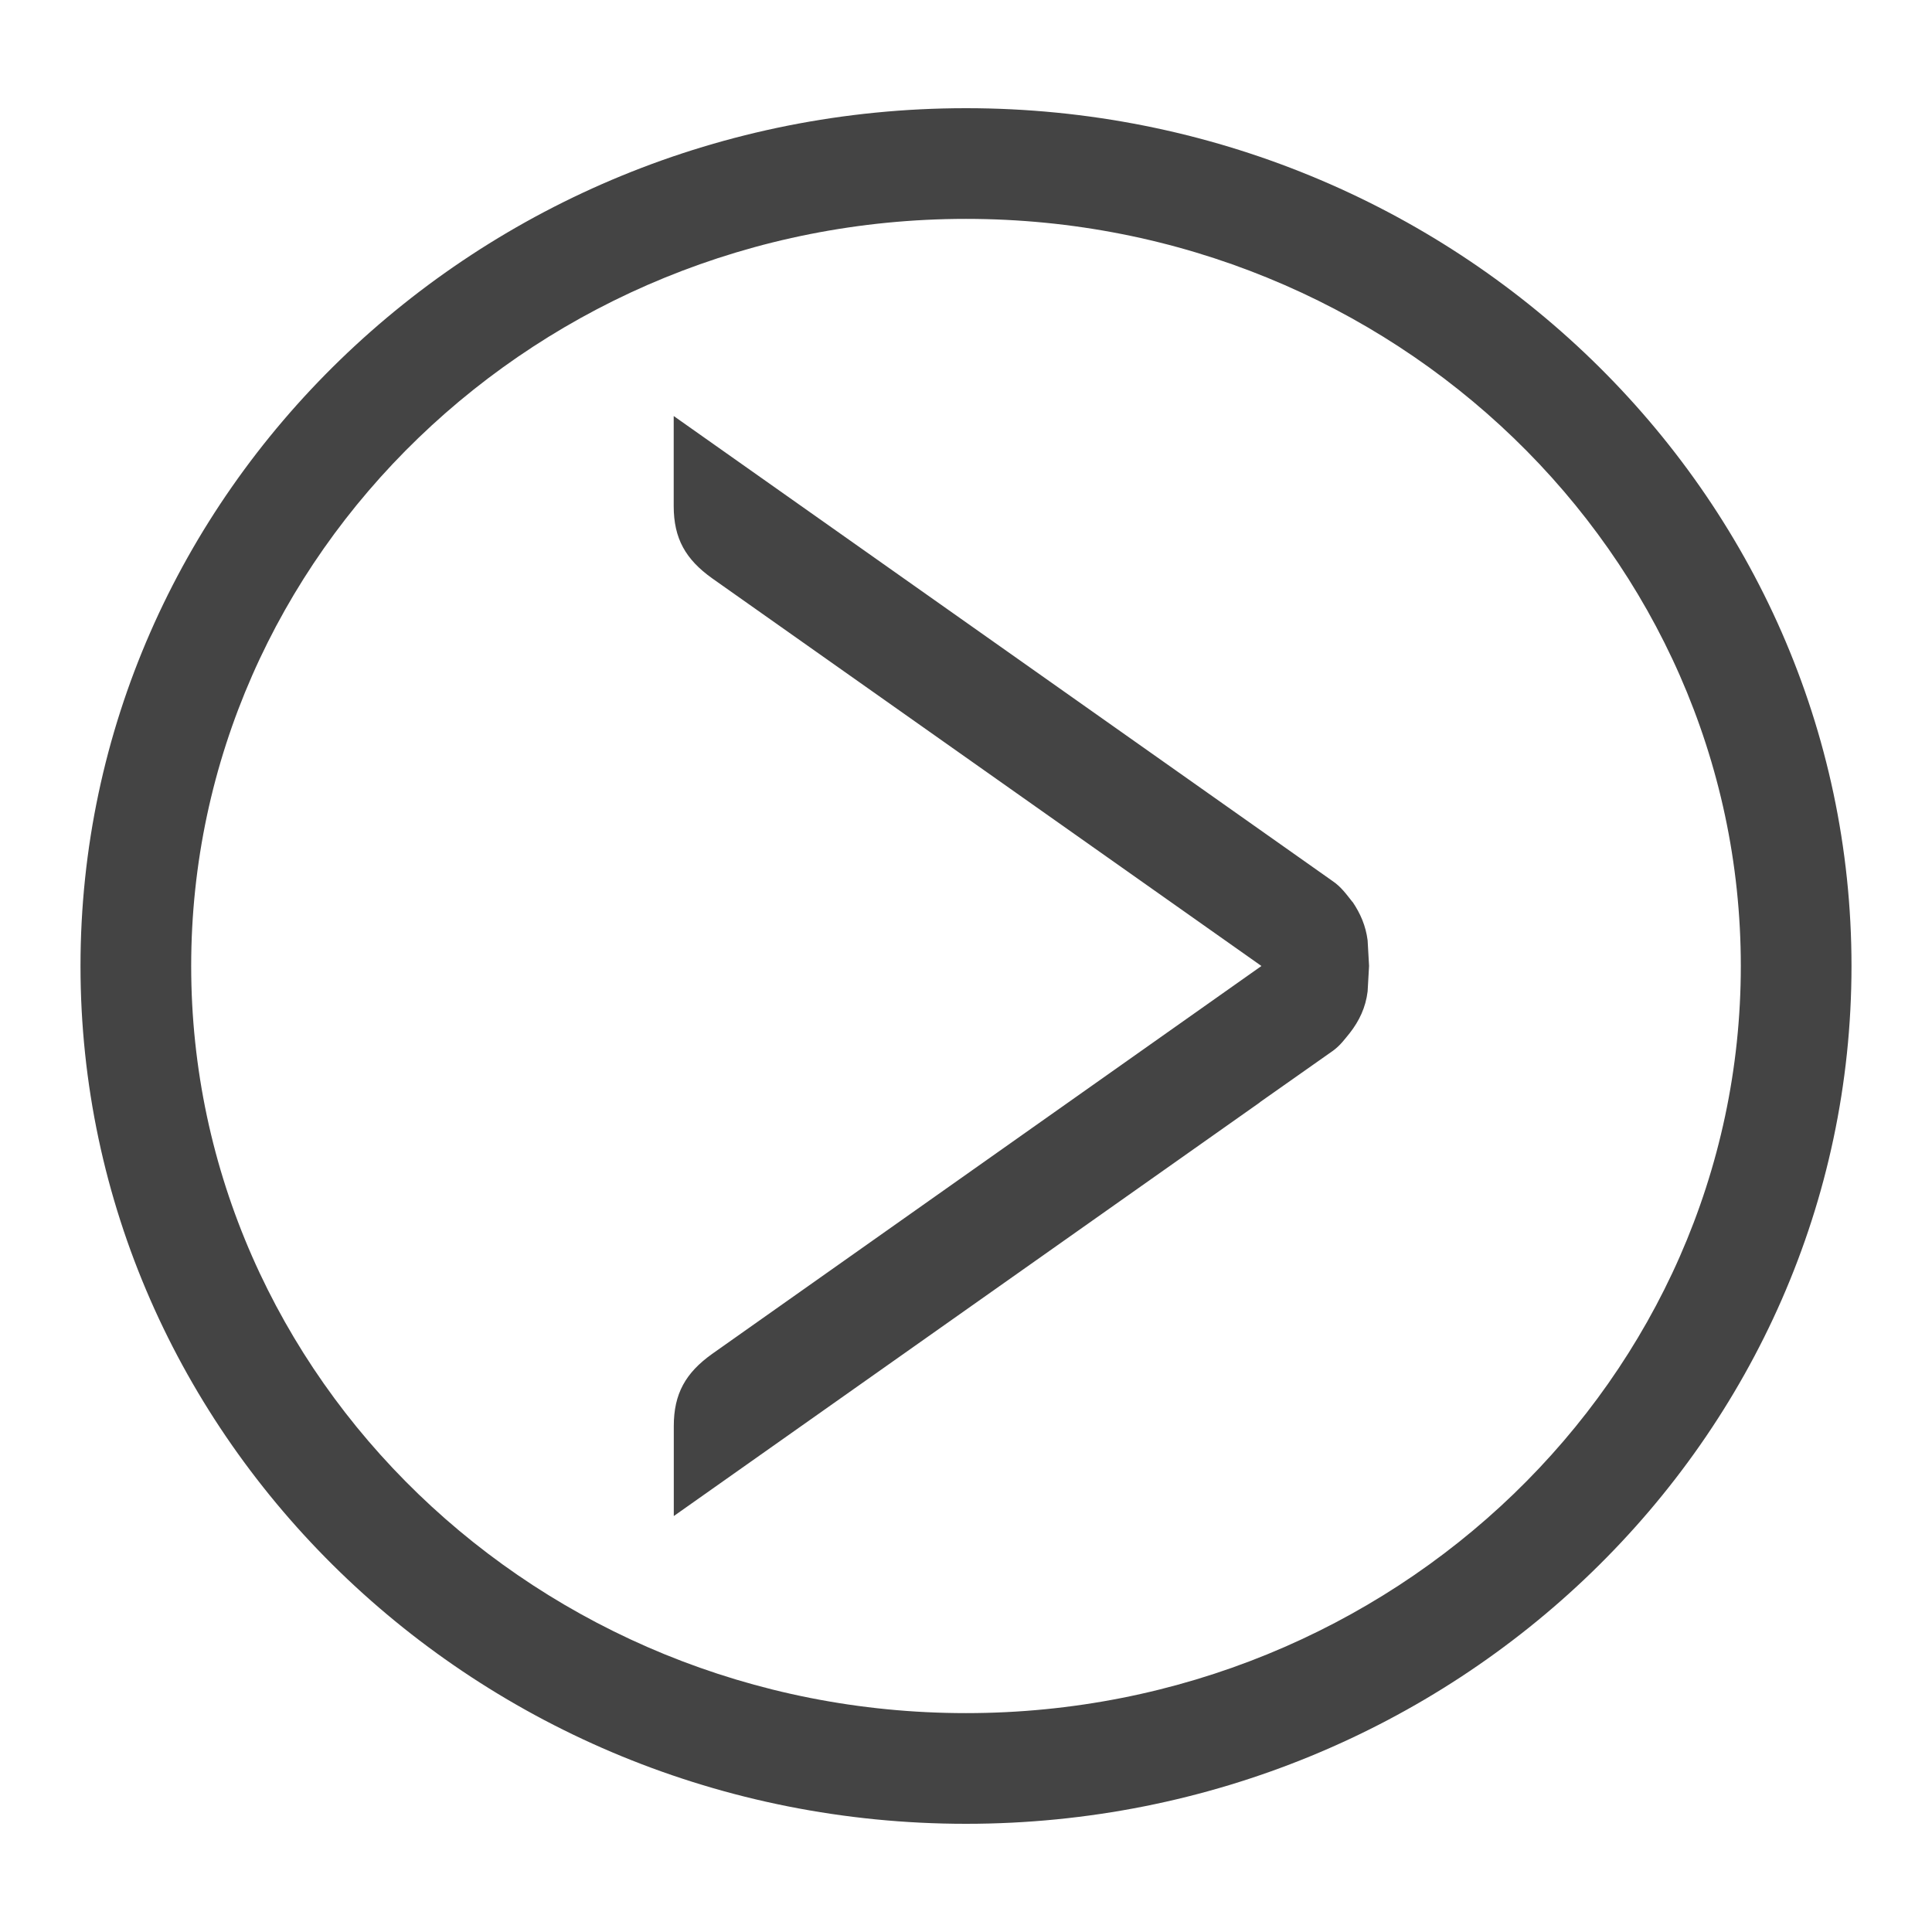 <!-- Generated by IcoMoon.io -->
<svg version="1.1" xmlns="http://www.w3.org/2000/svg" width="24" height="24" viewBox="0 0 24 24">
<title>arrow-next-circle</title>
<path fill="#444" d="M12 22.656c6.066 0 11-4.784 11-10.656s-4.934-10.656-11-10.656-11 4.784-11 10.656 4.934 10.656 11 10.656zM12 2.719c5.307 0 9.625 4.164 9.625 9.281s-4.318 9.281-9.625 9.281c-5.308 0-9.625-4.164-9.625-9.281s4.318-9.281 9.625-9.281zM16.547 10.94c0.116 0.077 0.182 0.175 0.255 0.266l0.001-0.001c0.097 0.144 0.163 0.296 0.186 0.476l0.018 0.318-0.018 0.317c-0.024 0.199-0.104 0.366-0.221 0.516-0.062 0.075-0.118 0.156-0.215 0.225l-0.902 0.635v0.002l-7.281 5.139v-1.118c0-0.403 0.148-0.662 0.476-0.896l6.824-4.819-6.825-4.817c-0.327-0.234-0.476-0.492-0.476-0.896v-1.119l8.178 5.772z"></path>
</svg>
